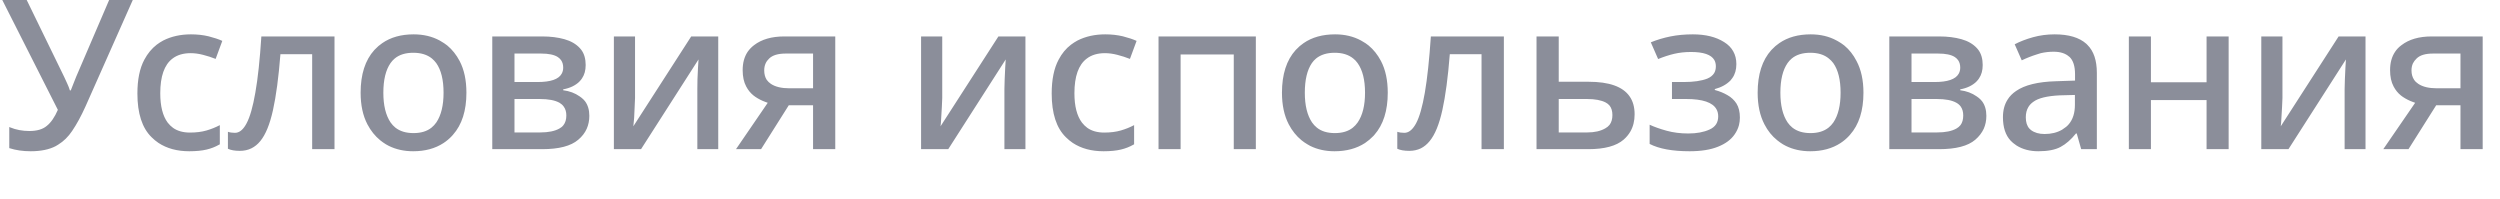 <svg width="191.406" height="15.242" viewBox="0 0 191.406 15.242" fill="none" xmlns="http://www.w3.org/2000/svg" xmlns:xlink="http://www.w3.org/1999/xlink">
	<desc>
			Created with Pixso.
	</desc>
	<defs/>
	<path id="Условия использования" d="M5.52 10.03Q6.04 9.27 6.55 8.14L10.17 -0.01L8.36 -0.01L5.83 5.88Q5.74 6.09 5.62 6.41Q5.5 6.73 5.42 6.92L5.35 6.92Q5.28 6.68 5.14 6.38Q5 6.07 4.91 5.88L2.04 -0.01L0.17 -0.01L4.43 8.41Q4.06 9.26 3.58 9.64Q3.12 10.03 2.25 10.03Q1.45 10.03 0.77 9.75Q0.74 9.73 0.71 9.72L0.71 11.34Q1.45 11.58 2.35 11.58Q3.51 11.58 4.26 11.19Q4.36 11.13 4.46 11.07Q5.08 10.69 5.52 10.03ZM12.13 10.94Q13.1 11.58 14.49 11.58Q15.28 11.58 15.82 11.45Q16.33 11.33 16.77 11.08Q16.8 11.07 16.83 11.05L16.83 9.58Q16.36 9.83 15.81 9.99Q15.26 10.15 14.54 10.15Q13.76 10.15 13.25 9.79Q13.02 9.62 12.84 9.39Q12.27 8.62 12.27 7.14Q12.27 5.2 13.2 4.49Q13.74 4.07 14.6 4.07Q15.05 4.07 15.55 4.2Q16.06 4.33 16.51 4.51L17.02 3.13Q16.6 2.94 15.97 2.78Q15.34 2.63 14.62 2.63Q13.43 2.63 12.5 3.1Q12.24 3.24 12 3.42Q11.43 3.86 11.05 4.57Q10.52 5.56 10.52 7.16Q10.52 9.45 11.61 10.51Q11.85 10.75 12.13 10.94ZM34.68 10.32Q35.71 9.16 35.71 7.1Q35.71 5.66 35.19 4.67Q34.81 3.95 34.24 3.48Q34.01 3.3 33.76 3.16Q33.71 3.13 33.66 3.1Q32.79 2.63 31.67 2.63Q30.24 2.63 29.27 3.3Q28.96 3.51 28.7 3.79Q28.68 3.81 28.66 3.83Q27.61 4.99 27.61 7.1Q27.61 8.52 28.13 9.52Q28.52 10.26 29.11 10.74Q29.32 10.91 29.55 11.05Q29.66 11.11 29.77 11.17Q30.6 11.58 31.63 11.58Q33 11.58 33.96 10.95Q34.31 10.72 34.6 10.41Q34.64 10.37 34.68 10.32ZM82.13 10.94Q83.1 11.58 84.49 11.58Q85.28 11.58 85.82 11.45Q86.33 11.33 86.77 11.08Q86.8 11.07 86.83 11.05L86.83 9.58Q86.36 9.83 85.81 9.99Q85.26 10.15 84.54 10.15Q83.76 10.15 83.25 9.79Q83.02 9.62 82.84 9.39Q82.26 8.62 82.26 7.14Q82.26 5.2 83.2 4.49Q83.74 4.07 84.6 4.07Q85.05 4.07 85.55 4.2Q86.06 4.33 86.51 4.51L87.02 3.13Q86.6 2.94 85.97 2.78Q85.34 2.63 84.62 2.63Q83.43 2.63 82.5 3.1Q82.24 3.24 82 3.42Q81.42 3.86 81.05 4.57Q80.52 5.56 80.52 7.16Q80.52 9.45 81.61 10.51Q81.85 10.75 82.13 10.94ZM105.23 10.32Q106.25 9.16 106.25 7.1Q106.25 5.66 105.73 4.67Q105.35 3.95 104.78 3.48Q104.56 3.3 104.3 3.16Q104.25 3.13 104.2 3.1Q103.33 2.63 102.22 2.63Q100.78 2.63 99.81 3.3Q99.5 3.51 99.24 3.79Q99.22 3.81 99.2 3.83Q98.15 4.99 98.15 7.1Q98.15 8.52 98.67 9.52Q99.06 10.26 99.65 10.74Q99.86 10.91 100.1 11.05Q100.2 11.11 100.31 11.17Q101.14 11.58 102.17 11.58Q103.54 11.58 104.51 10.95Q104.85 10.72 105.15 10.41Q105.19 10.37 105.23 10.32ZM132 3.22Q131.07 2.63 129.61 2.63Q128.68 2.63 127.89 2.79Q127.1 2.95 126.39 3.24L126.95 4.52Q127.59 4.26 128.18 4.12Q128.78 3.98 129.47 3.98Q130.89 3.98 131.25 4.59Q131.37 4.8 131.37 5.08Q131.37 5.38 131.24 5.6Q131.07 5.87 130.71 6.02Q130.04 6.28 128.92 6.28L128.01 6.28L128.01 7.58L129.1 7.58Q130.99 7.58 131.42 8.37Q131.55 8.6 131.55 8.91Q131.55 9.26 131.39 9.51Q131.22 9.77 130.88 9.92Q130.22 10.22 129.26 10.22Q128.36 10.22 127.6 10.01Q126.84 9.8 126.3 9.55L126.3 11.02Q127.39 11.58 129.36 11.58Q130.68 11.58 131.54 11.23Q132.39 10.89 132.8 10.3Q133.04 9.96 133.14 9.58Q133.21 9.3 133.21 9Q133.21 8.35 132.95 7.93Q132.82 7.73 132.65 7.57Q132.47 7.4 132.25 7.28Q131.82 7.03 131.29 6.89L131.29 6.82Q132.04 6.62 132.49 6.16Q132.57 6.07 132.63 5.98Q132.94 5.55 132.94 4.91Q132.94 4.35 132.7 3.93Q132.47 3.51 132 3.22ZM141.64 10.32Q142.67 9.16 142.67 7.1Q142.67 5.66 142.14 4.67Q141.77 3.95 141.2 3.48Q140.97 3.3 140.72 3.16Q140.67 3.13 140.61 3.1Q139.75 2.63 138.63 2.63Q137.2 2.63 136.23 3.3Q135.92 3.51 135.66 3.79Q135.64 3.81 135.62 3.83Q134.57 4.99 134.57 7.1Q134.57 8.52 135.09 9.52Q135.47 10.26 136.07 10.74Q136.28 10.91 136.51 11.05Q136.62 11.11 136.73 11.17Q137.56 11.58 138.59 11.58Q139.96 11.58 140.92 10.95Q141.27 10.72 141.56 10.41Q141.6 10.37 141.64 10.32ZM159.73 3.35Q158.92 2.63 157.31 2.63Q156.44 2.63 155.65 2.85Q154.86 3.07 154.25 3.39L154.79 4.62Q155.35 4.35 155.96 4.16Q156.11 4.11 156.25 4.07Q156.73 3.96 157.23 3.96Q158 3.96 158.42 4.34Q158.43 4.35 158.44 4.35Q158.87 4.75 158.87 5.69L158.87 6.17L157.4 6.22Q155.34 6.28 154.35 6.97Q153.94 7.25 153.71 7.62Q153.35 8.18 153.35 8.97Q153.35 10.14 153.94 10.77Q154.02 10.86 154.12 10.94Q154.25 11.05 154.39 11.14Q155.09 11.58 156.06 11.58Q157.14 11.58 157.76 11.25Q158.38 10.92 158.94 10.22L159 10.22L159.34 11.42L160.54 11.42L160.54 5.58Q160.54 4.15 159.82 3.44Q159.78 3.39 159.73 3.35ZM23.9 11.42L25.61 11.42L25.61 2.79L20.01 2.79Q19.84 5.46 19.55 7.09Q19.27 8.71 18.88 9.44Q18.54 10.09 18.1 10.16Q18.04 10.17 17.98 10.17Q17.68 10.17 17.45 10.09L17.45 11.39Q17.79 11.55 18.36 11.55Q18.85 11.55 19.24 11.36Q19.63 11.17 19.93 10.8Q20.54 10.06 20.9 8.43Q21.26 6.81 21.47 4.15L23.9 4.15L23.9 11.42ZM44.56 6Q44.84 5.59 44.84 4.98Q44.84 4.26 44.5 3.81Q44.45 3.75 44.4 3.69Q43.96 3.21 43.21 3Q42.46 2.79 41.52 2.79L37.69 2.79L37.69 11.42L41.52 11.42Q43.43 11.42 44.27 10.7Q44.71 10.33 44.92 9.86Q45.12 9.41 45.12 8.87Q45.12 8.19 44.79 7.75Q44.68 7.61 44.53 7.49Q44.46 7.43 44.38 7.38Q43.84 7 43.12 6.91L43.12 6.84Q43.89 6.7 44.36 6.25Q44.36 6.24 44.37 6.23Q44.48 6.13 44.56 6ZM48.59 8.19Q48.62 7.75 48.62 7.5L48.62 2.79L47 2.79L47 11.42L49.08 11.42L53.48 4.55Q53.47 4.78 53.44 5.2Q53.42 5.62 53.4 6.07Q53.39 6.52 53.39 6.82L53.39 11.42L54.99 11.42L54.99 2.79L52.92 2.79L48.49 9.67Q48.52 9.46 48.55 9.04Q48.57 8.62 48.59 8.19ZM56.35 11.42L58.27 11.42L60.39 8.06L62.25 8.06L62.25 11.42L63.95 11.42L63.95 2.79L60.04 2.79Q58.6 2.79 57.73 3.46Q57.44 3.68 57.24 3.97Q56.86 4.54 56.86 5.37Q56.86 6.12 57.13 6.62Q57.35 7.04 57.69 7.31Q57.76 7.37 57.84 7.42Q58.2 7.66 58.59 7.8Q58.68 7.84 58.78 7.87L56.35 11.42ZM72.11 8.19Q72.14 7.75 72.14 7.5L72.14 2.79L70.52 2.79L70.52 11.42L72.6 11.42L77 4.55Q76.99 4.78 76.96 5.2Q76.94 5.62 76.92 6.07Q76.9 6.52 76.9 6.82L76.9 11.42L78.51 11.42L78.51 2.79L76.44 2.79L72.01 9.67Q72.04 9.46 72.06 9.04Q72.09 8.62 72.11 8.19ZM96.15 11.42L96.15 2.79L88.7 2.79L88.7 11.42L90.39 11.42L90.39 4.17L94.46 4.17L94.46 11.42L96.15 11.42ZM113.43 11.42L115.14 11.42L115.14 2.79L109.55 2.79Q109.37 5.46 109.09 7.09Q108.81 8.71 108.42 9.44Q108.07 10.09 107.63 10.16Q107.57 10.17 107.52 10.17Q107.21 10.17 106.98 10.09L106.98 11.39Q107.32 11.55 107.9 11.55Q108.38 11.55 108.78 11.36Q109.16 11.17 109.46 10.8Q110.07 10.06 110.43 8.43Q110.79 6.81 111 4.15L113.43 4.15L113.43 11.42ZM124.76 7.37Q123.98 6.26 121.63 6.26L119.34 6.26L119.34 2.79L117.64 2.79L117.64 11.42L121.61 11.42Q123.47 11.42 124.31 10.69Q124.62 10.42 124.82 10.08Q125.15 9.51 125.15 8.75Q125.15 7.92 124.76 7.37ZM151.52 6Q151.8 5.59 151.8 4.98Q151.8 4.26 151.46 3.81Q151.41 3.75 151.36 3.69Q150.92 3.21 150.17 3Q149.42 2.79 148.47 2.79L144.65 2.79L144.65 11.42L148.47 11.42Q150.39 11.42 151.23 10.7Q151.66 10.33 151.88 9.86Q152.08 9.41 152.08 8.87Q152.08 8.19 151.75 7.75Q151.64 7.61 151.49 7.49Q151.42 7.43 151.34 7.38Q150.8 7 150.08 6.91L150.08 6.84Q150.85 6.7 151.32 6.25Q151.32 6.24 151.33 6.23Q151.44 6.13 151.52 6ZM164.68 6.3L164.68 2.79L162.99 2.79L162.99 11.42L164.68 11.42L164.68 7.66L168.94 7.66L168.94 11.42L170.63 11.42L170.63 2.79L168.94 2.79L168.94 6.3L164.68 6.3ZM174.72 8.19Q174.75 7.75 174.75 7.5L174.75 2.79L173.13 2.79L173.13 11.42L175.21 11.42L179.61 4.55Q179.6 4.78 179.57 5.2Q179.54 5.62 179.53 6.07Q179.51 6.52 179.51 6.82L179.51 11.42L181.11 11.42L181.11 2.79L179.05 2.79L174.62 9.67Q174.65 9.46 174.67 9.04Q174.7 8.62 174.72 8.19ZM182.47 11.42L184.4 11.42L186.52 8.06L188.38 8.06L188.38 11.42L190.08 11.42L190.08 2.79L186.17 2.79Q184.73 2.79 183.86 3.46Q183.56 3.68 183.37 3.97Q182.99 4.54 182.99 5.37Q182.99 6.12 183.26 6.62Q183.48 7.04 183.82 7.31Q183.89 7.37 183.97 7.42Q184.33 7.66 184.72 7.8Q184.81 7.84 184.91 7.87L182.47 11.42ZM29.9 9.37Q29.35 8.55 29.35 7.1Q29.35 5.62 29.9 4.83Q30.04 4.63 30.22 4.48Q30.75 4.04 31.64 4.04Q32.53 4.04 33.07 4.48Q33.25 4.63 33.4 4.83Q33.96 5.62 33.96 7.1Q33.96 8.55 33.41 9.37Q33.25 9.6 33.04 9.77Q32.52 10.19 31.66 10.19Q30.8 10.19 30.27 9.77Q30.06 9.6 29.9 9.37ZM100.45 9.37Q99.9 8.55 99.9 7.1Q99.9 5.62 100.44 4.83Q100.58 4.63 100.76 4.48Q101.3 4.04 102.19 4.04Q103.07 4.04 103.61 4.48Q103.8 4.63 103.94 4.83Q104.51 5.62 104.51 7.1Q104.51 8.55 103.95 9.37Q103.79 9.6 103.58 9.77Q103.06 10.19 102.2 10.19Q101.34 10.19 100.82 9.77Q100.61 9.6 100.45 9.37ZM136.86 9.37Q136.31 8.55 136.31 7.1Q136.31 5.62 136.86 4.83Q137 4.63 137.18 4.48Q137.71 4.04 138.6 4.04Q139.49 4.04 140.02 4.48Q140.21 4.63 140.36 4.83Q140.92 5.62 140.92 7.1Q140.92 8.55 140.37 9.37Q140.21 9.6 140 9.77Q139.47 10.19 138.62 10.19Q137.76 10.19 137.23 9.77Q137.02 9.6 136.86 9.37ZM42.96 4.61Q43.12 4.84 43.12 5.18Q43.12 5.44 43 5.65Q42.65 6.28 41.16 6.28L39.39 6.28L39.39 4.1L41.42 4.1Q42.3 4.1 42.71 4.37Q42.86 4.47 42.96 4.61ZM58.7 6.11Q58.51 5.81 58.51 5.39Q58.51 5.09 58.62 4.85Q58.71 4.65 58.89 4.48Q59.28 4.1 60.16 4.1L62.25 4.1L62.25 6.76L60.44 6.76Q59.53 6.76 59.02 6.42Q58.83 6.29 58.7 6.11ZM149.92 4.61Q150.08 4.84 150.08 5.18Q150.08 5.44 149.96 5.65Q149.6 6.28 148.12 6.28L146.35 6.28L146.35 4.1L148.38 4.1Q149.26 4.1 149.67 4.37Q149.82 4.47 149.92 4.61ZM184.83 6.11Q184.63 5.81 184.63 5.39Q184.63 5.09 184.74 4.85Q184.84 4.65 185.02 4.48Q185.4 4.1 186.28 4.1L188.38 4.1L188.38 6.76L186.57 6.76Q185.66 6.76 185.15 6.42Q184.95 6.29 184.83 6.11ZM155.67 7.8Q156.24 7.37 157.7 7.3L158.86 7.27L158.86 8.03Q158.86 8.95 158.4 9.5Q158.31 9.61 158.19 9.71Q158.04 9.83 157.88 9.93Q157.31 10.26 156.54 10.26Q155.9 10.26 155.5 9.96Q155.43 9.91 155.38 9.85Q155.1 9.55 155.1 8.98Q155.1 8.52 155.3 8.19Q155.44 7.96 155.67 7.8ZM43.16 8.16Q43.36 8.43 43.36 8.84Q43.36 9.3 43.14 9.58Q43.02 9.74 42.83 9.84Q42.3 10.14 41.36 10.14L39.39 10.14L39.39 7.58L41.32 7.58Q42.32 7.58 42.84 7.87Q43.04 7.99 43.16 8.16ZM123.23 8.08Q123.45 8.35 123.45 8.81Q123.45 9.27 123.23 9.56Q123.1 9.72 122.9 9.83Q122.36 10.14 121.53 10.14L119.34 10.14L119.34 7.58L121.5 7.58Q122.43 7.58 122.94 7.85Q123.11 7.94 123.23 8.08ZM150.12 8.16Q150.31 8.43 150.31 8.84Q150.31 9.3 150.1 9.58Q149.97 9.74 149.79 9.84Q149.26 10.14 148.31 10.14L146.35 10.14L146.35 7.58L148.28 7.58Q149.28 7.58 149.79 7.87Q150 7.99 150.12 8.16Z" fill="#8B8E9A" fill-opacity="1" fill-rule="evenodd"/>
</svg>
